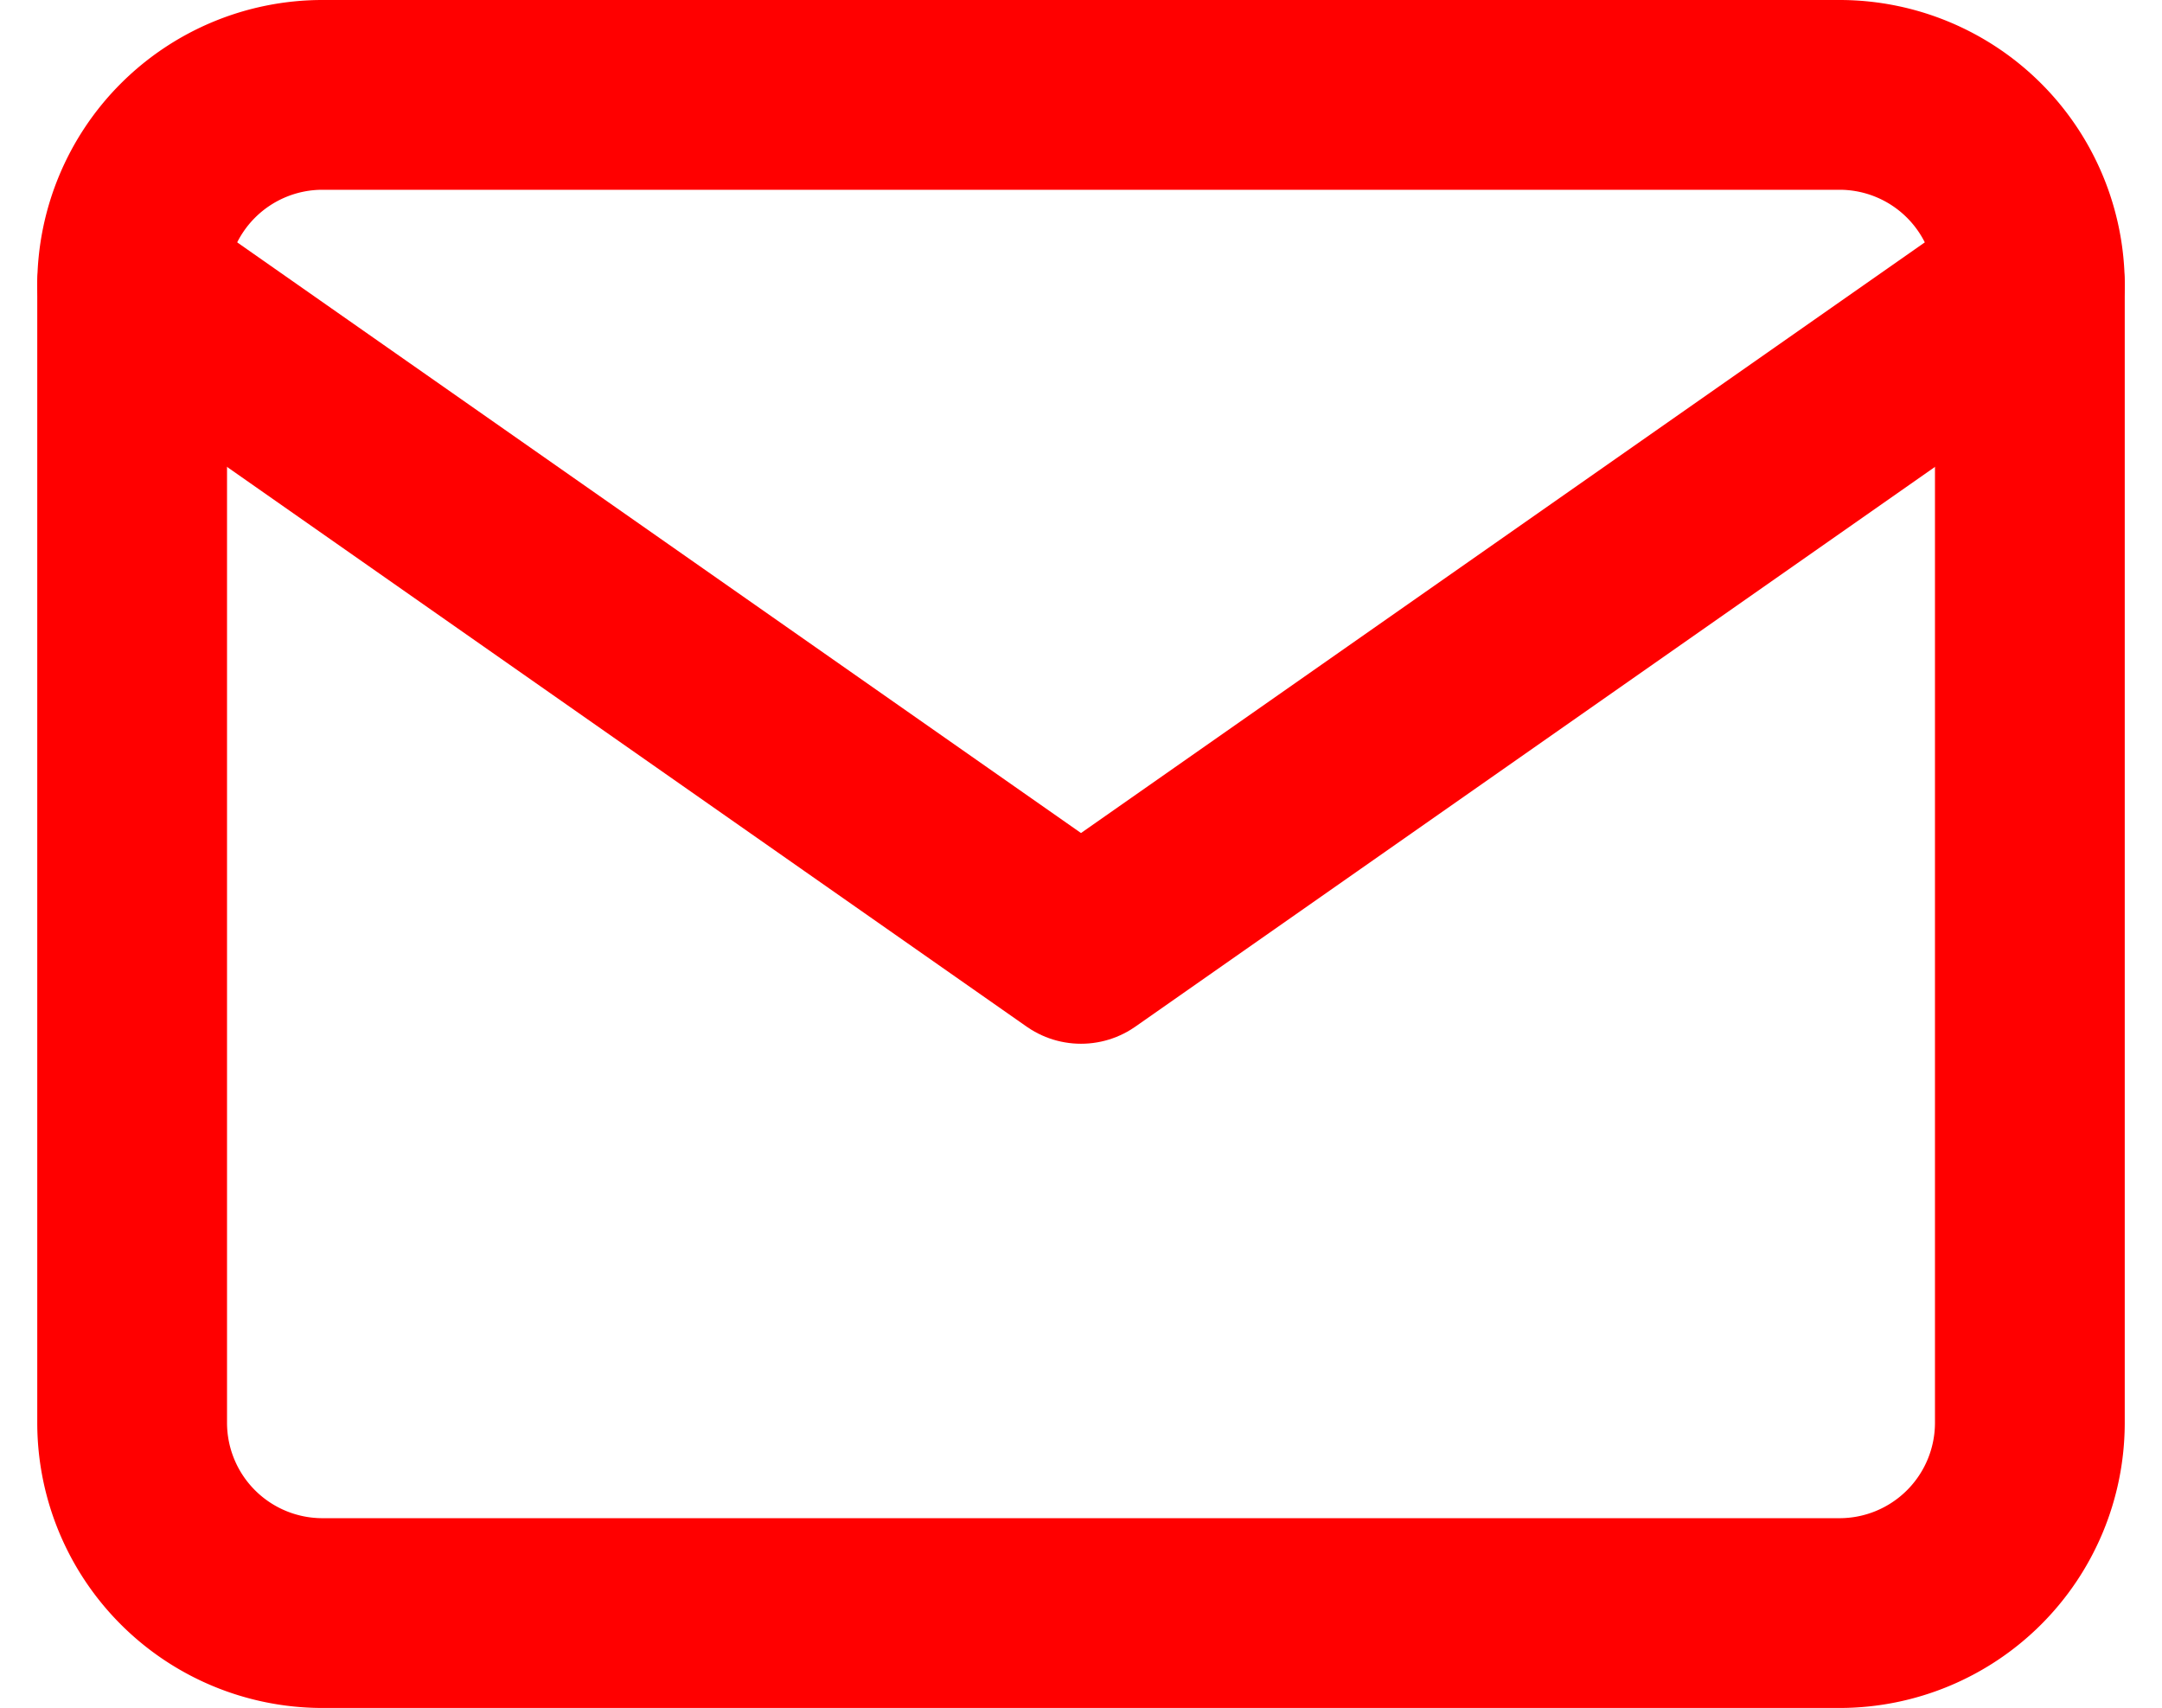 <svg xmlns="http://www.w3.org/2000/svg" width="34.178" height="27" viewBox="0 0 34.178 27">
  <g id="Icon_feather-mail" data-name="Icon feather-mail" transform="translate(-0.911 -4.5)">
    <path id="Path_22" data-name="Path 22" d="M6,6H30a3.009,3.009,0,0,1,3,3V27a3.009,3.009,0,0,1-3,3H6a3.009,3.009,0,0,1-3-3V9A3.009,3.009,0,0,1,6,6Z" fill="none" stroke="red" stroke-linecap="round" stroke-linejoin="round" stroke-width="3"/>
    <path id="Path_23" data-name="Path 23" d="M33,9,18,19.5,3,9" fill="none" stroke="red" stroke-linecap="round" stroke-linejoin="round" stroke-width="3"/>
  </g>
</svg>
